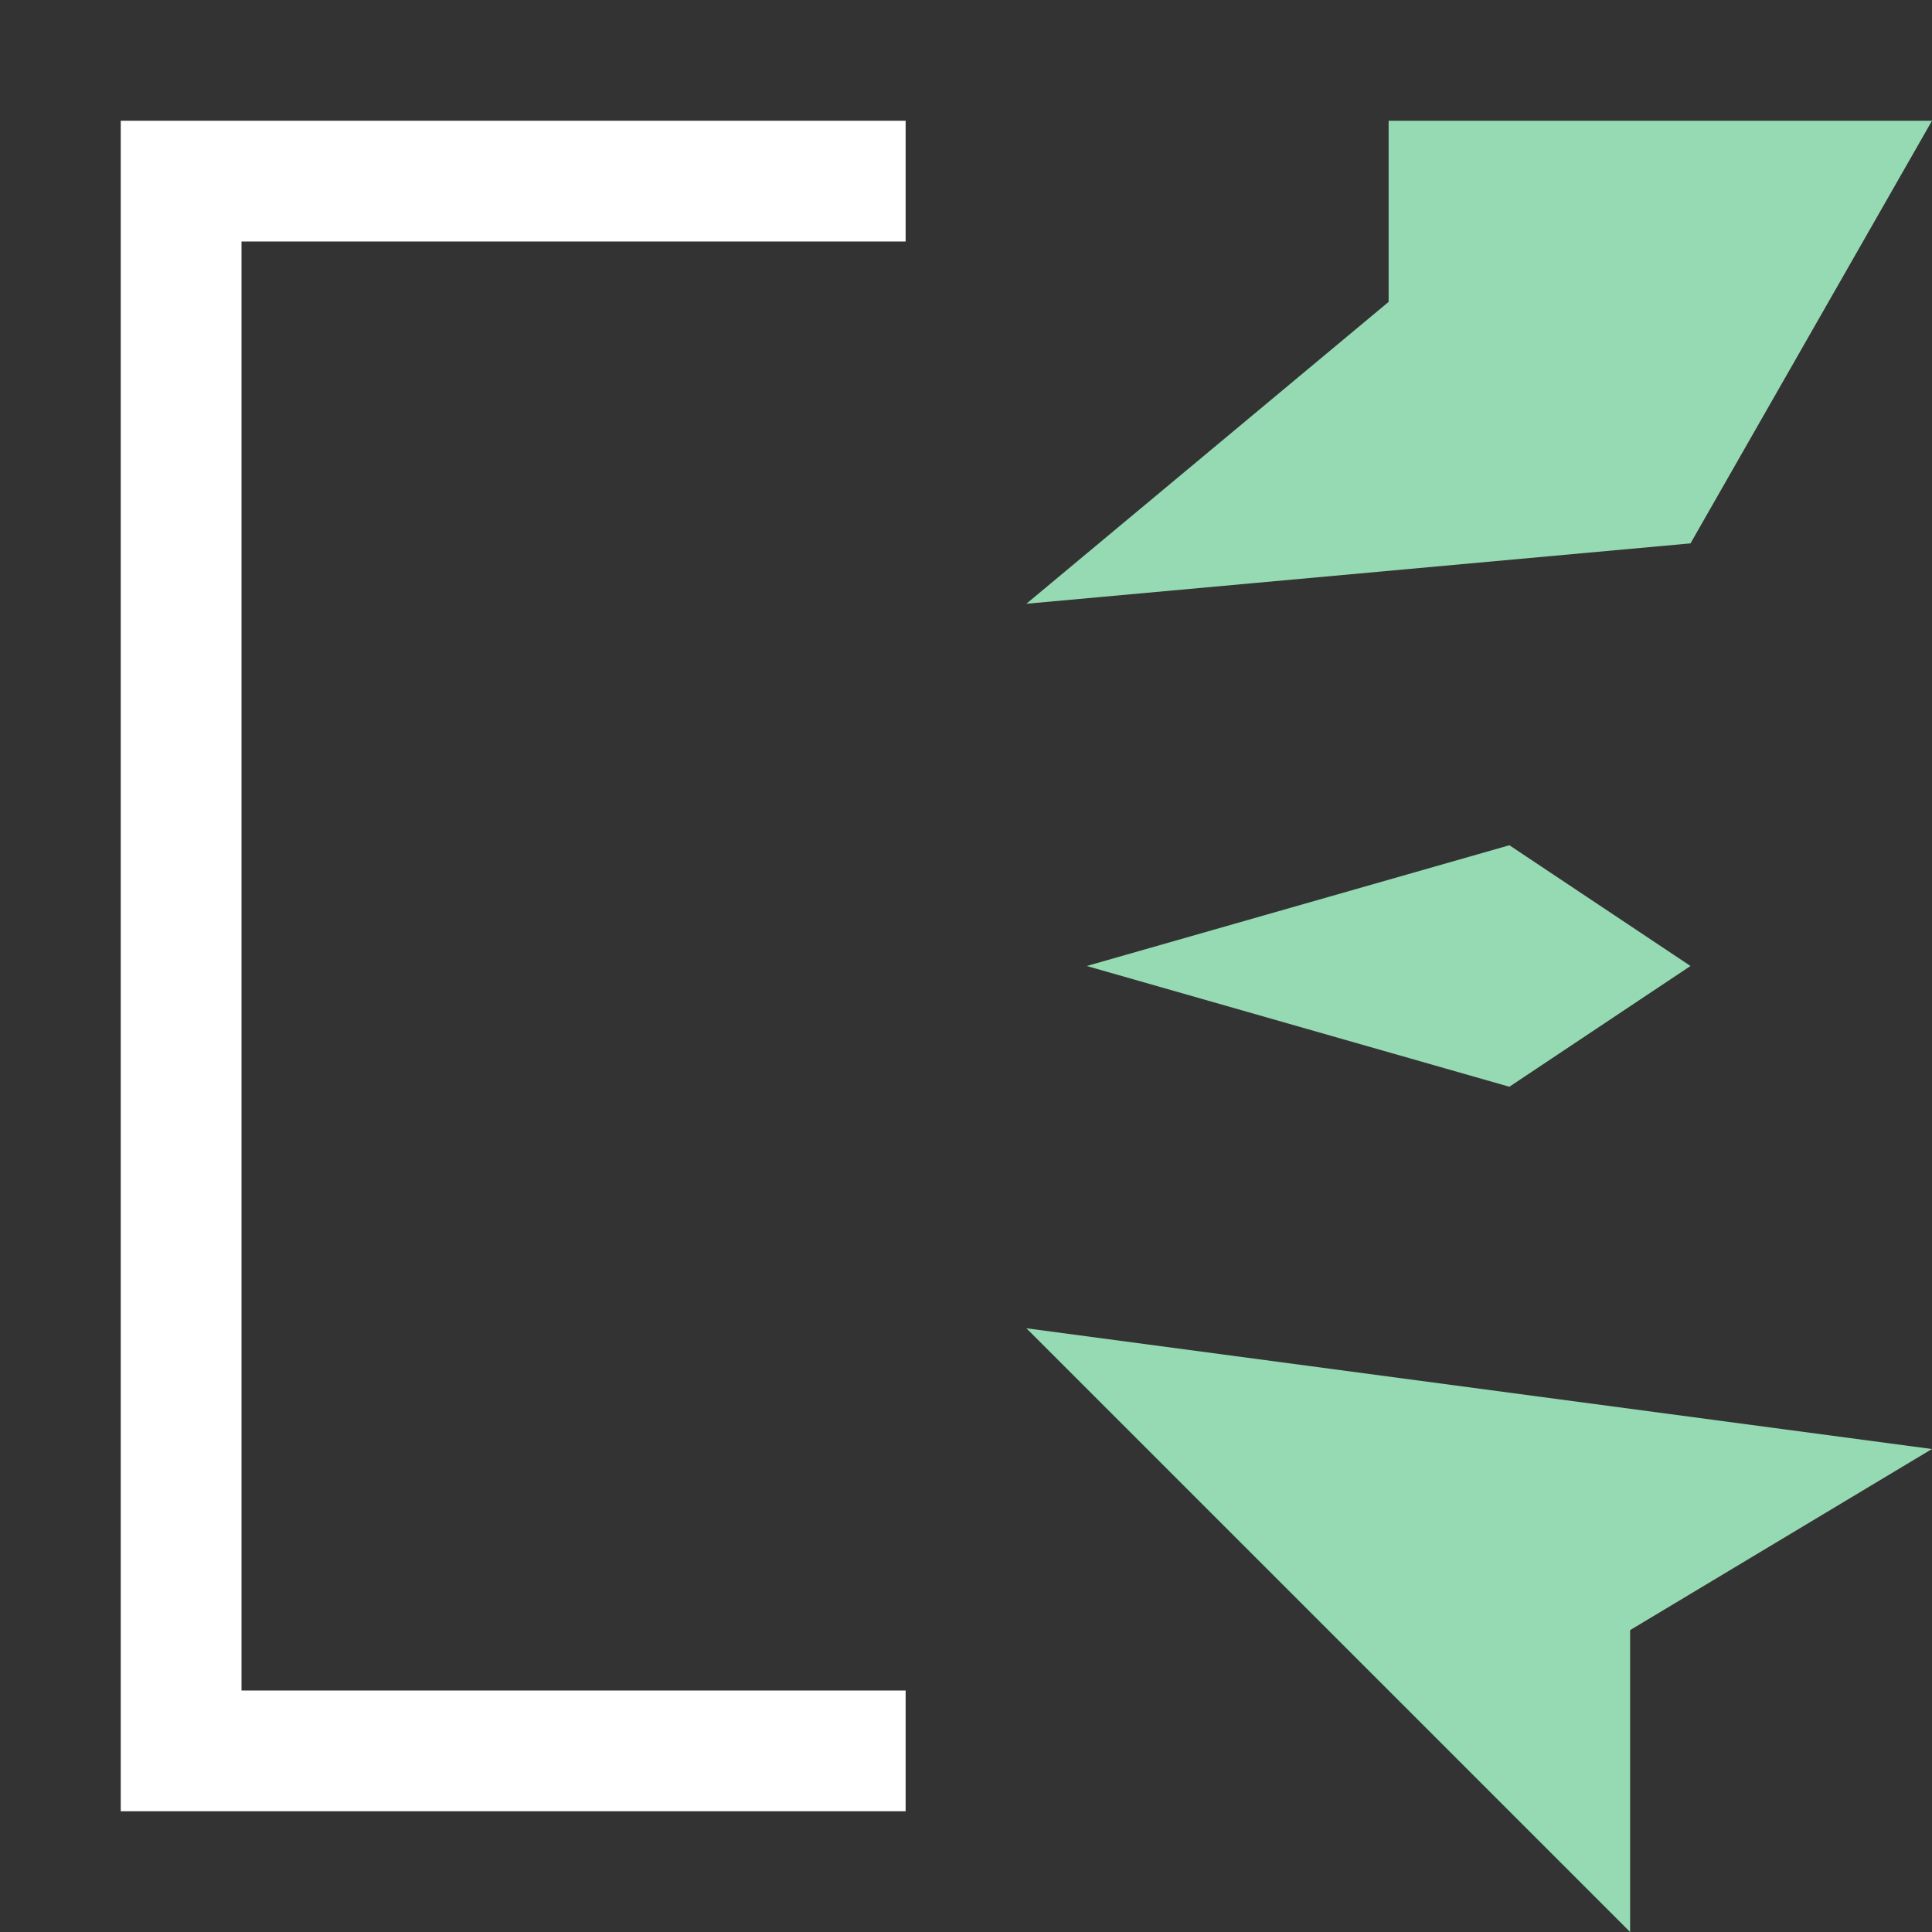<svg width="32" xmlns="http://www.w3.org/2000/svg" height="32" fill="none"><rect width="100%" height="100%" fill="#333333" stroke="none"/><defs><clipPath id="a" class="frame-clip frame-clip-def"><rect rx="0" ry="0" width="32" height="32" transform="matrix(1, 0, 0, 1, 0, 0)"/></clipPath></defs><g clip-path="url(#a)"><g class="fills"><rect rx="0" ry="0" width="32" height="32" transform="matrix(1, 0, 0, 1, 0, 0)" class="frame-background"/></g><g class="frame-children"><path d="M4.000,4.000L15.000,4.000L15.000,28.000L4.000,28.000L4.000,4.000ZM2.000,2.000L2.000,30.000L15.000,30.000L15.000,28.000L15.000,4.000L15.000,2.000L2.000,2.000Z" style="fill: rgb(255, 255, 255); fill-opacity: 1;" class="fills"/><path d="M17.000,10.000L23.000,5.000L23.000,2.000L32.000,2.000L28.000,9.000L17.000,10.000ZM17.000,22.000L32.000,24.000L27.000,27.000L27.000,32.000M18.000,16.000L25.000,14.000L28.000,16.000L25.000,18.000" style="fill: rgb(149, 218, 178); fill-opacity: 1;" class="fills"/></g></g></svg>
